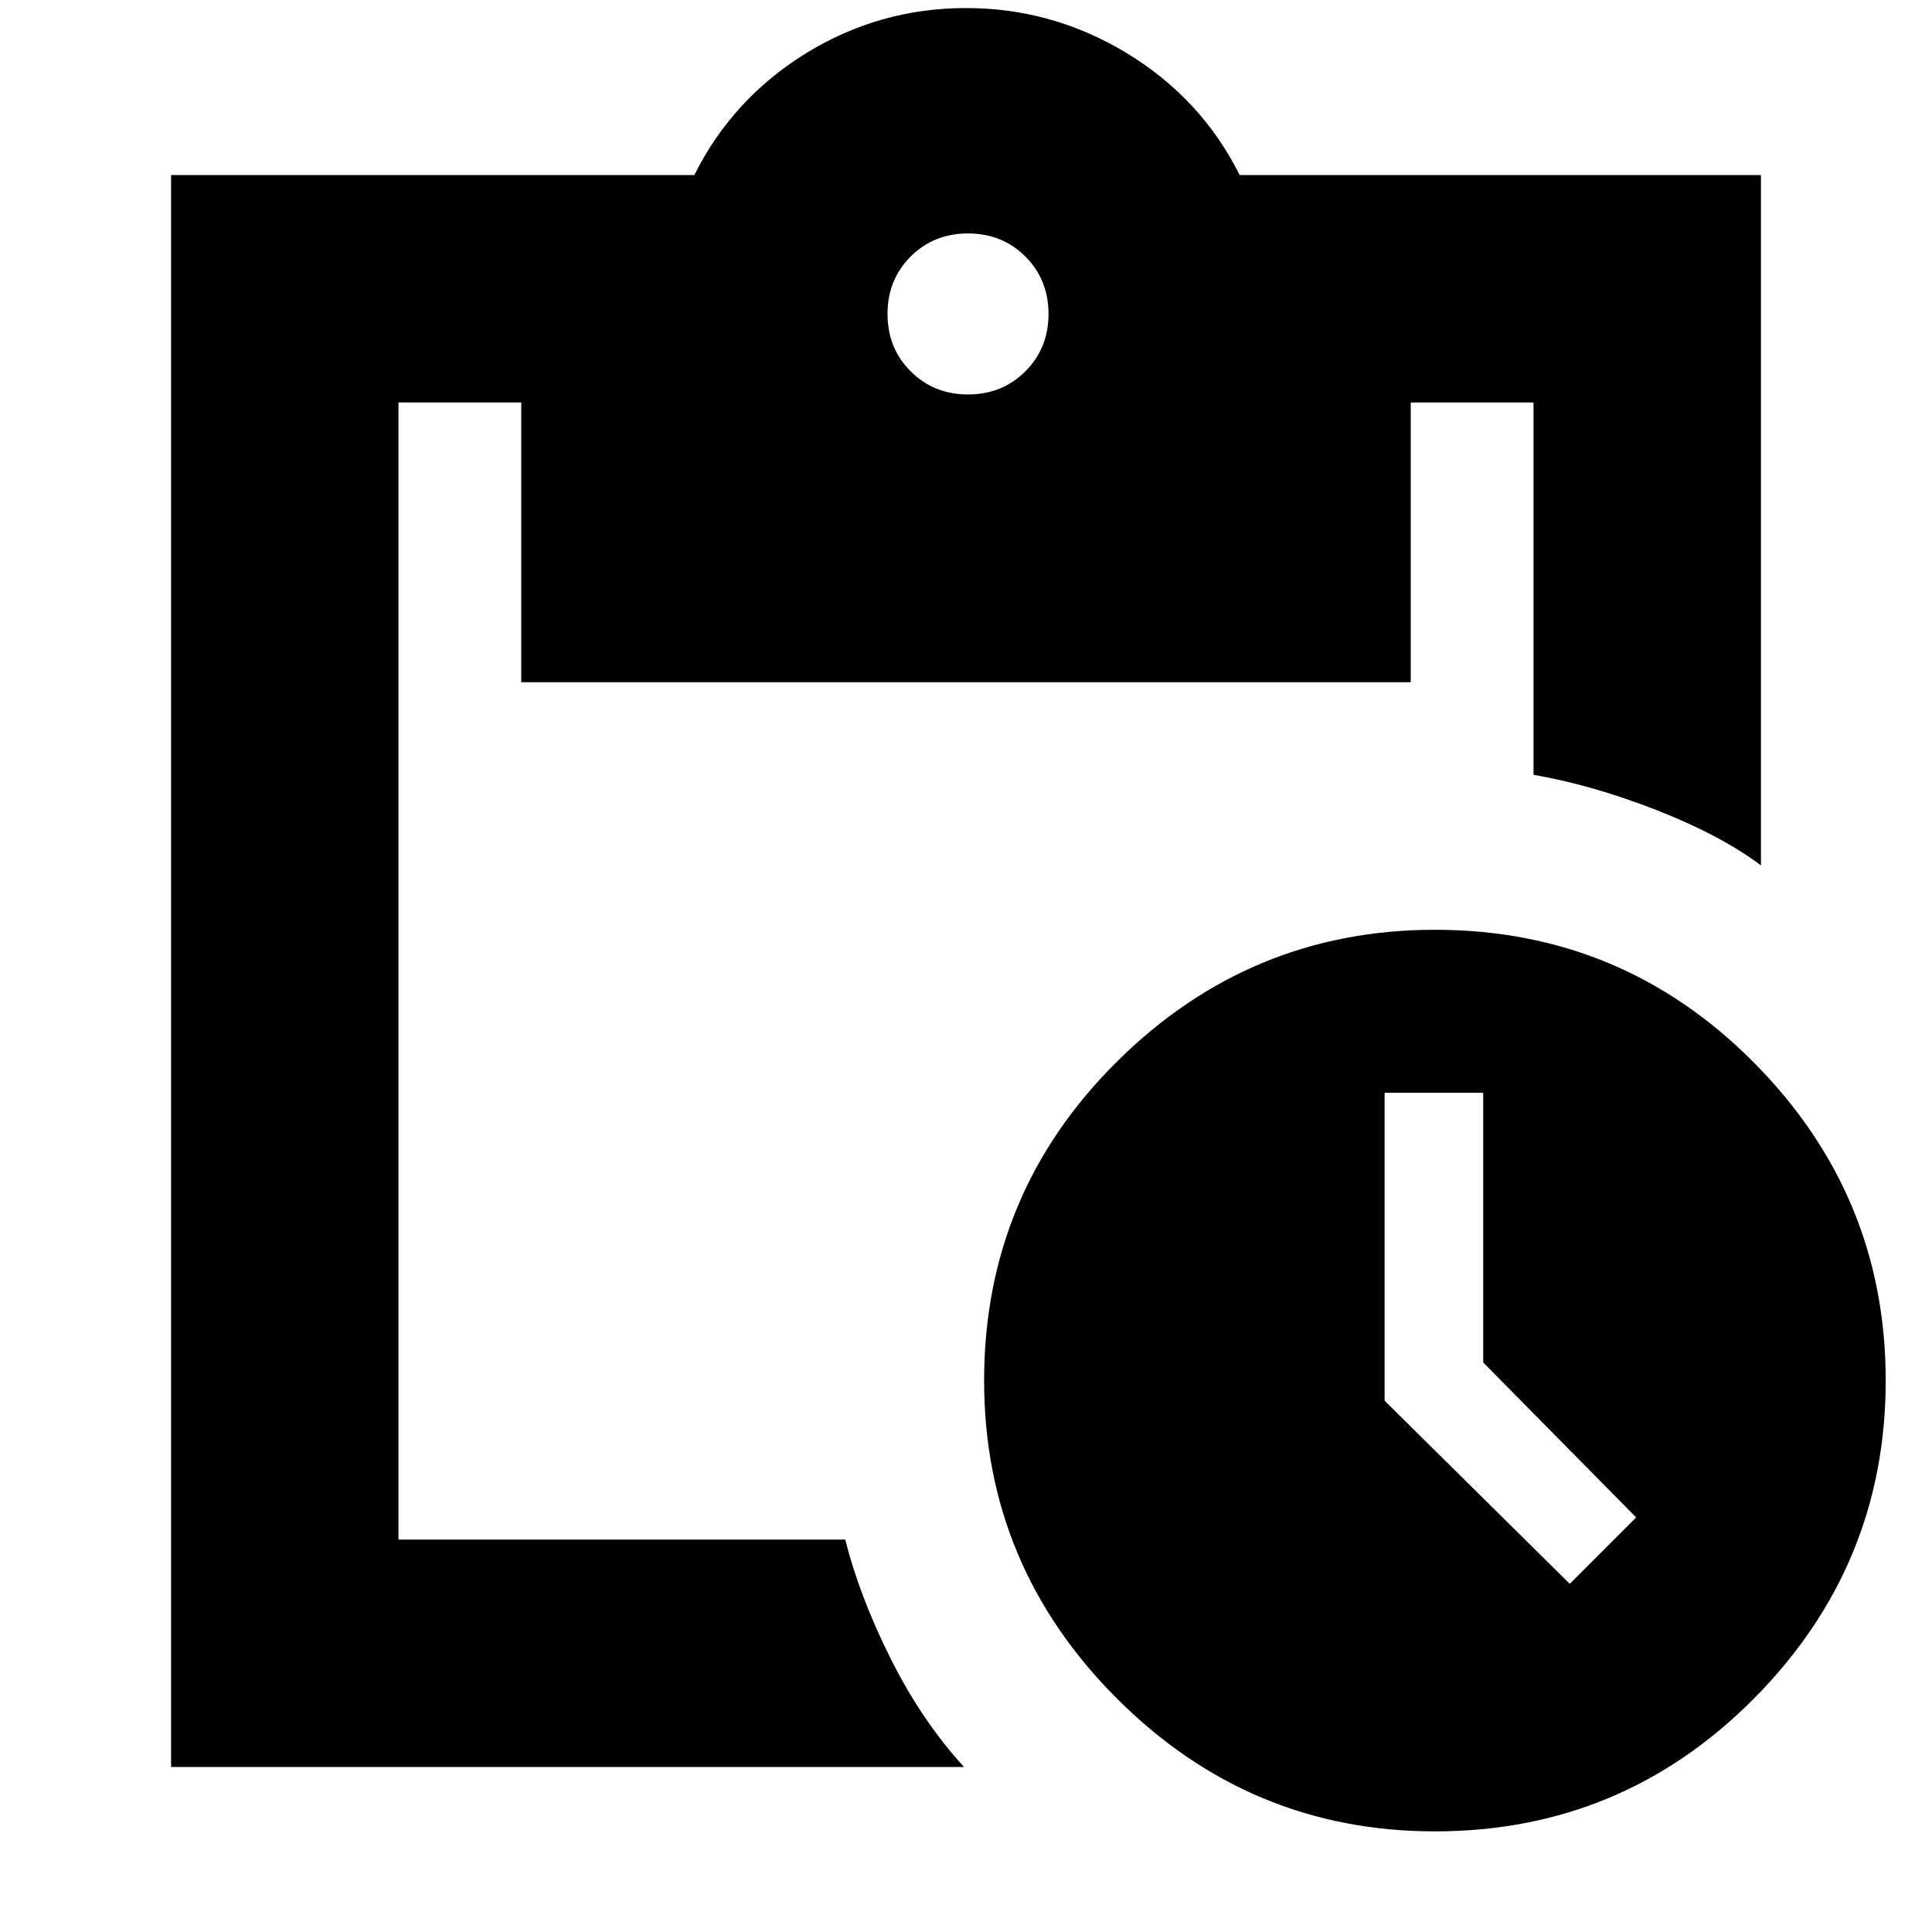 <svg xmlns="http://www.w3.org/2000/svg" height="24" width="24"><path d="M17.825 22.75q-2.3 0-3.95-1.65-1.65-1.65-1.65-3.95 0-2.325 1.65-3.962 1.65-1.638 3.95-1.638 2.325 0 3.963 1.65 1.637 1.65 1.637 3.95 0 2.3-1.637 3.95-1.638 1.65-3.963 1.65Zm1.675-3.075.825-.825-1.9-1.925v-3.35H17.2V17.4ZM2.125 21.95V2.175h6.5q.475-.95 1.387-1.513Q10.925.1 12 .1t2 .562q.925.563 1.4 1.513h6.475v8.575q-.5-.375-1.3-.688-.8-.312-1.525-.437V5h-1.525v3.475H6.475V5H4.95v14.125h5.55q.175.7.562 1.475.388.775.913 1.35Zm9.9-17.05q.425 0 .713-.288.287-.287.287-.712t-.287-.713q-.288-.287-.713-.287t-.713.287q-.287.288-.287.713t.287.712q.288.288.713.288Z"/></svg>